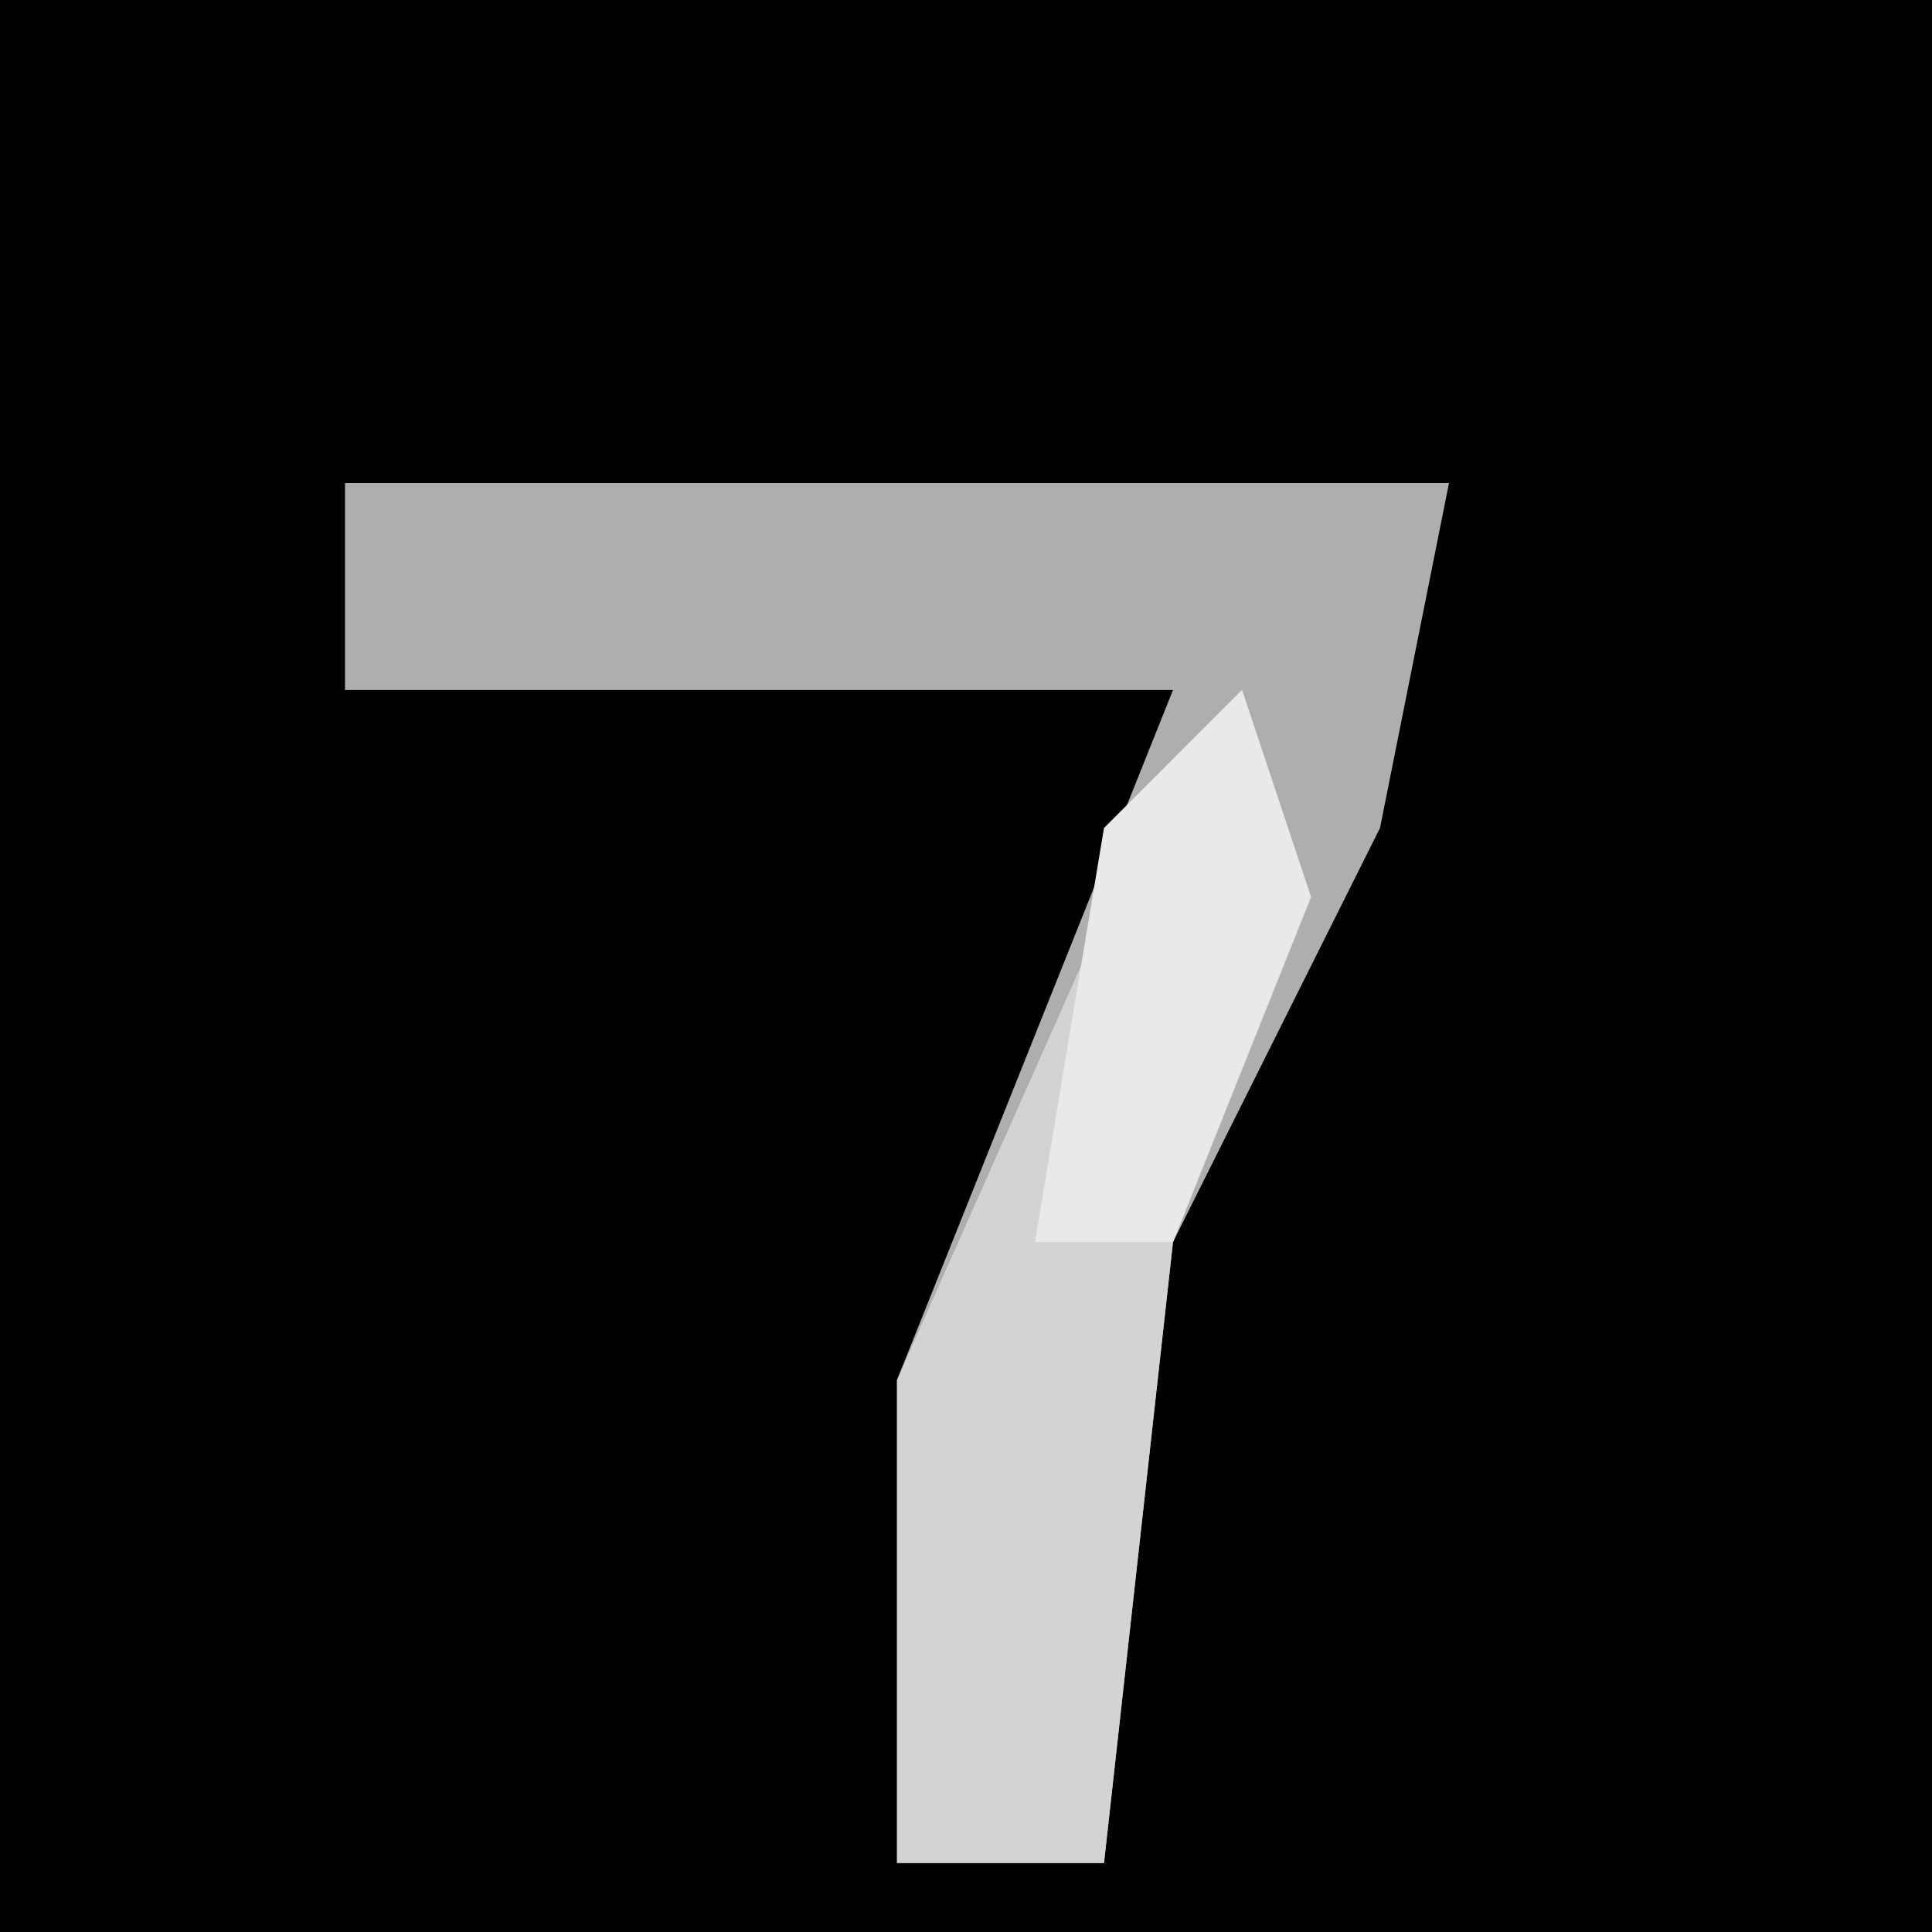 <?xml version="1.0" encoding="UTF-8"?>
<svg version="1.1" xmlns="http://www.w3.org/2000/svg" width="28" height="28">
<path d="M0,0 L28,0 L28,28 L0,28 Z " fill="#010101" transform="translate(0,0)"/>
<path d="M0,0 L16,0 L15,5 L12,11 L11,20 L8,20 L8,13 L12,3 L0,3 Z " fill="#AEAEAE" transform="translate(5,7)"/>
<path d="M0,0 L1,3 L-1,8 L-2,17 L-5,17 L-5,10 L-1,1 Z " fill="#D3D3D3" transform="translate(18,10)"/>
<path d="M0,0 L1,3 L-1,8 L-3,8 L-2,2 Z " fill="#E9E9E9" transform="translate(18,10)"/>
</svg>
